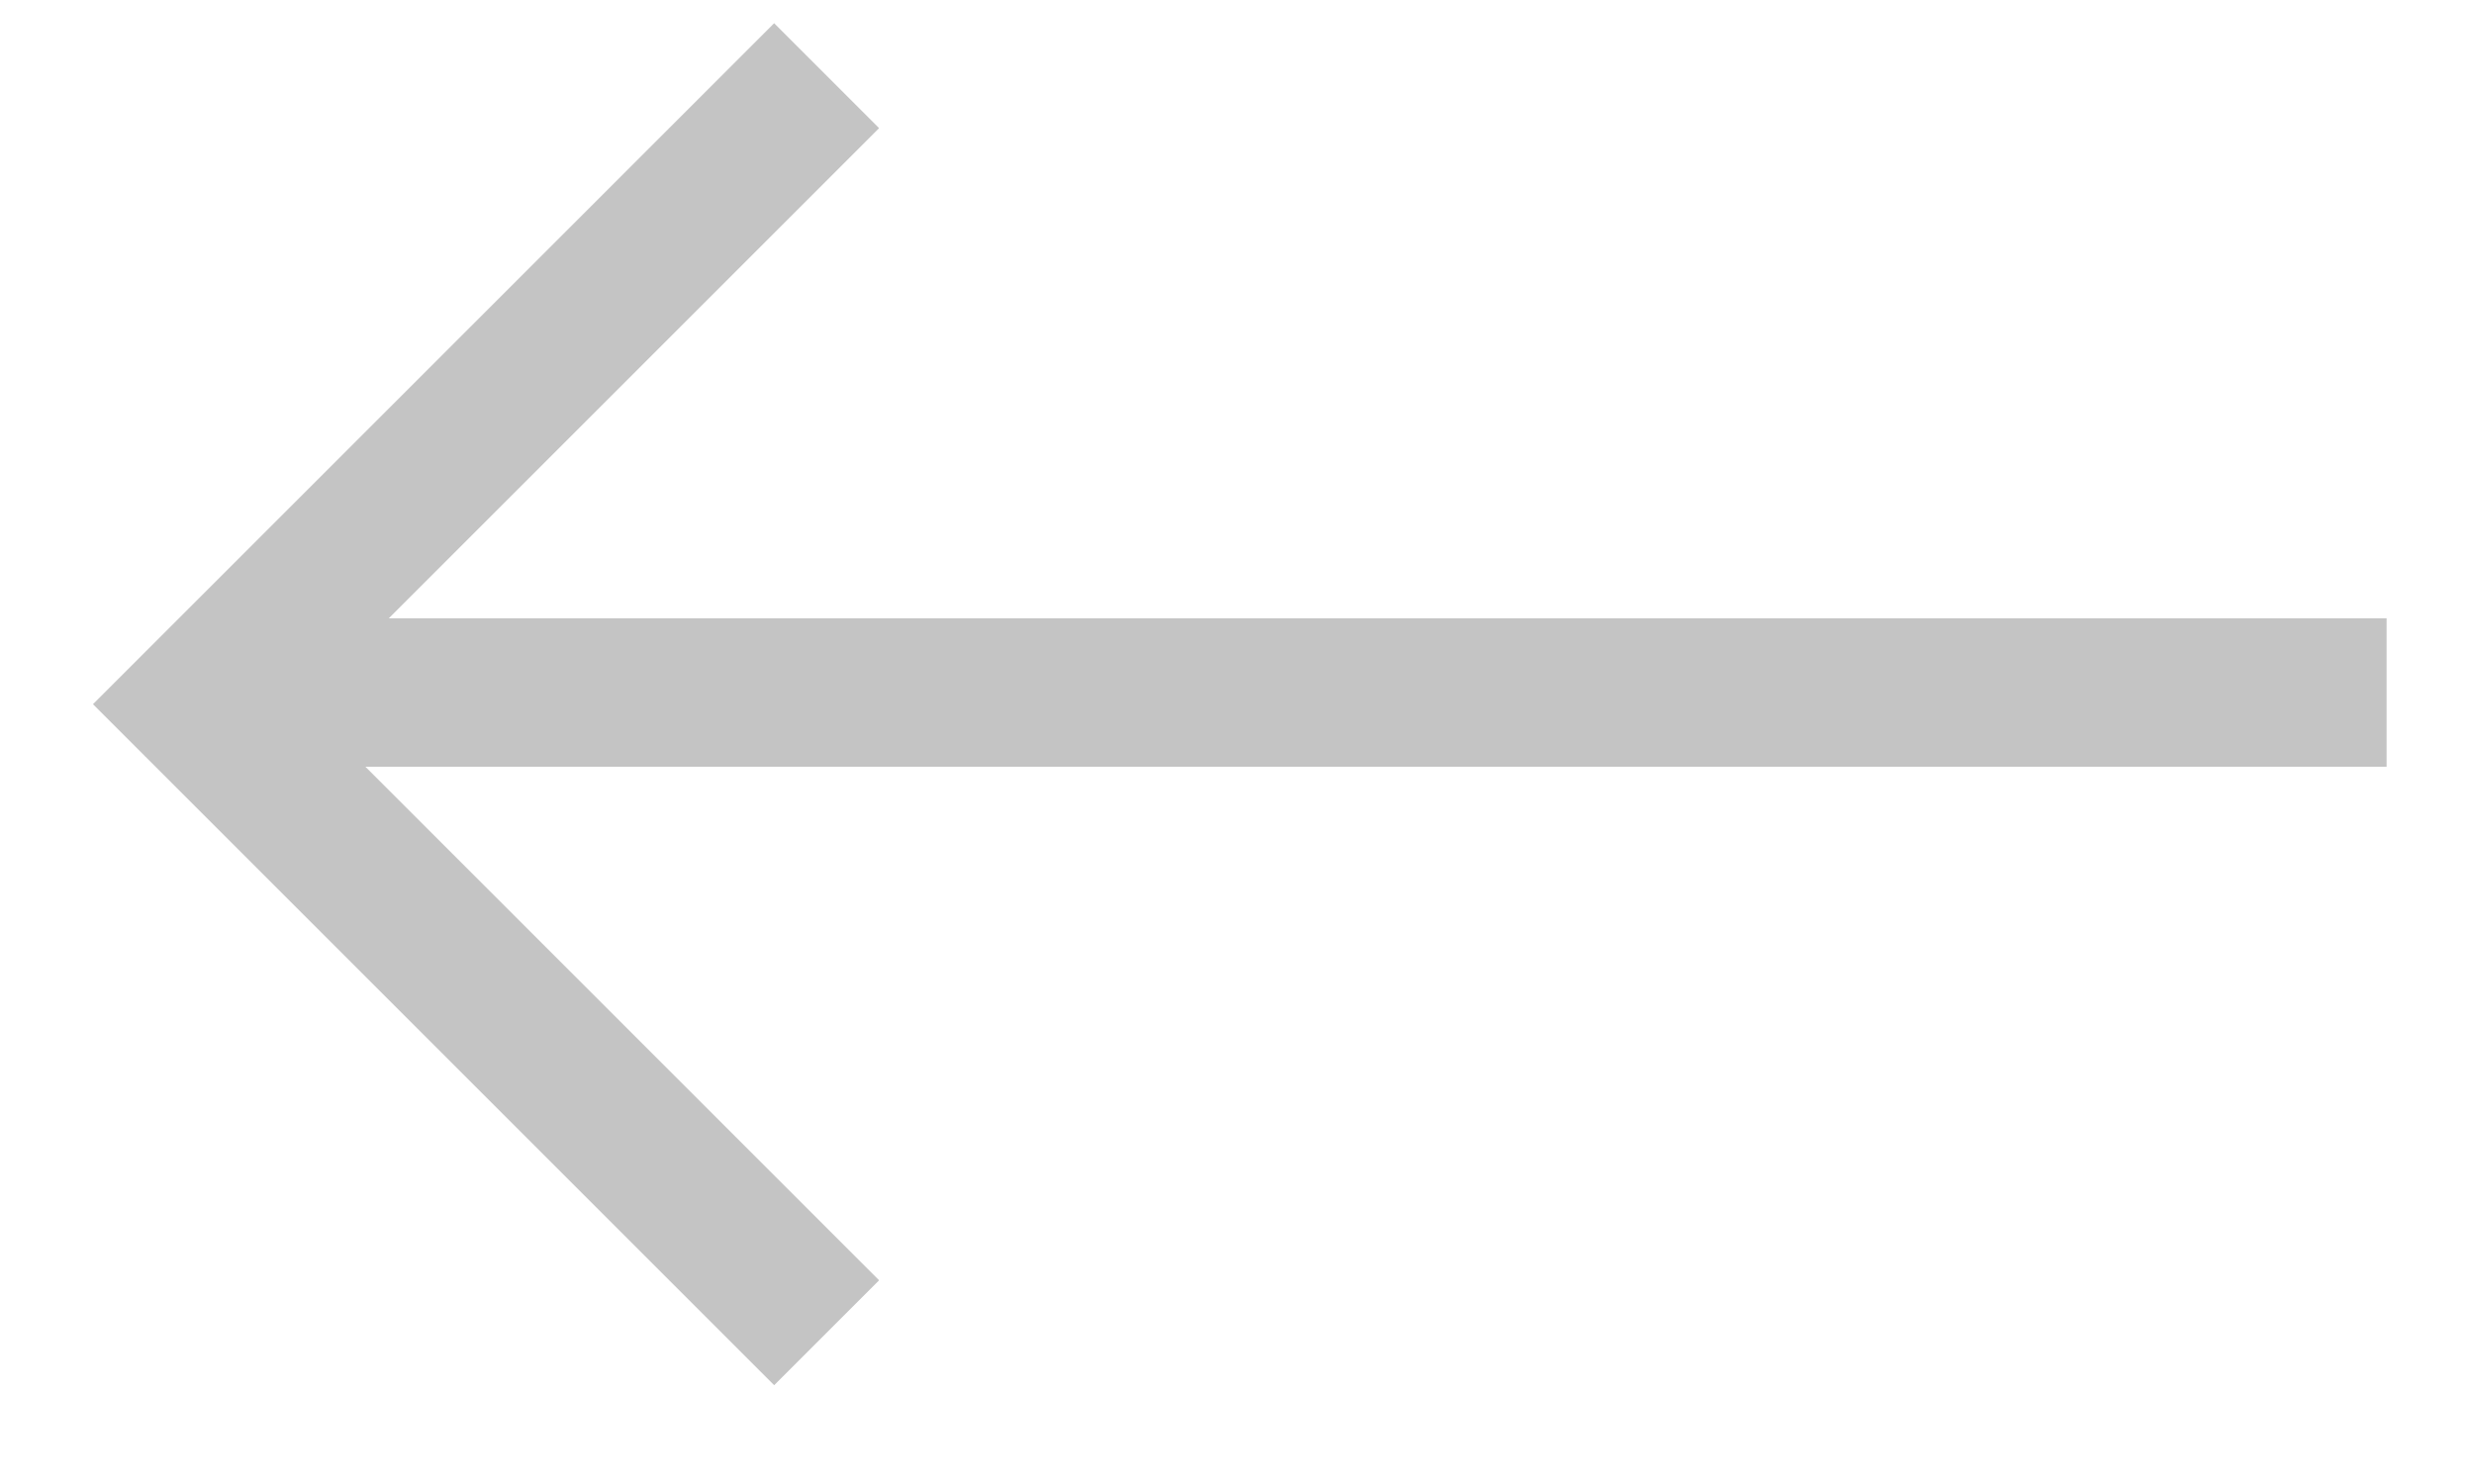 <svg width="25" height="15" viewBox="0 0 25 15" fill="none" xmlns="http://www.w3.org/2000/svg">
<path d="M8.353 13.471L2 7.118L8.353 0.765" stroke="#C4C4C4" stroke-width="1.5"/>
<path d="M2.117 7H24.117" stroke="#C4C4C4" stroke-width="1.5"/>
</svg>